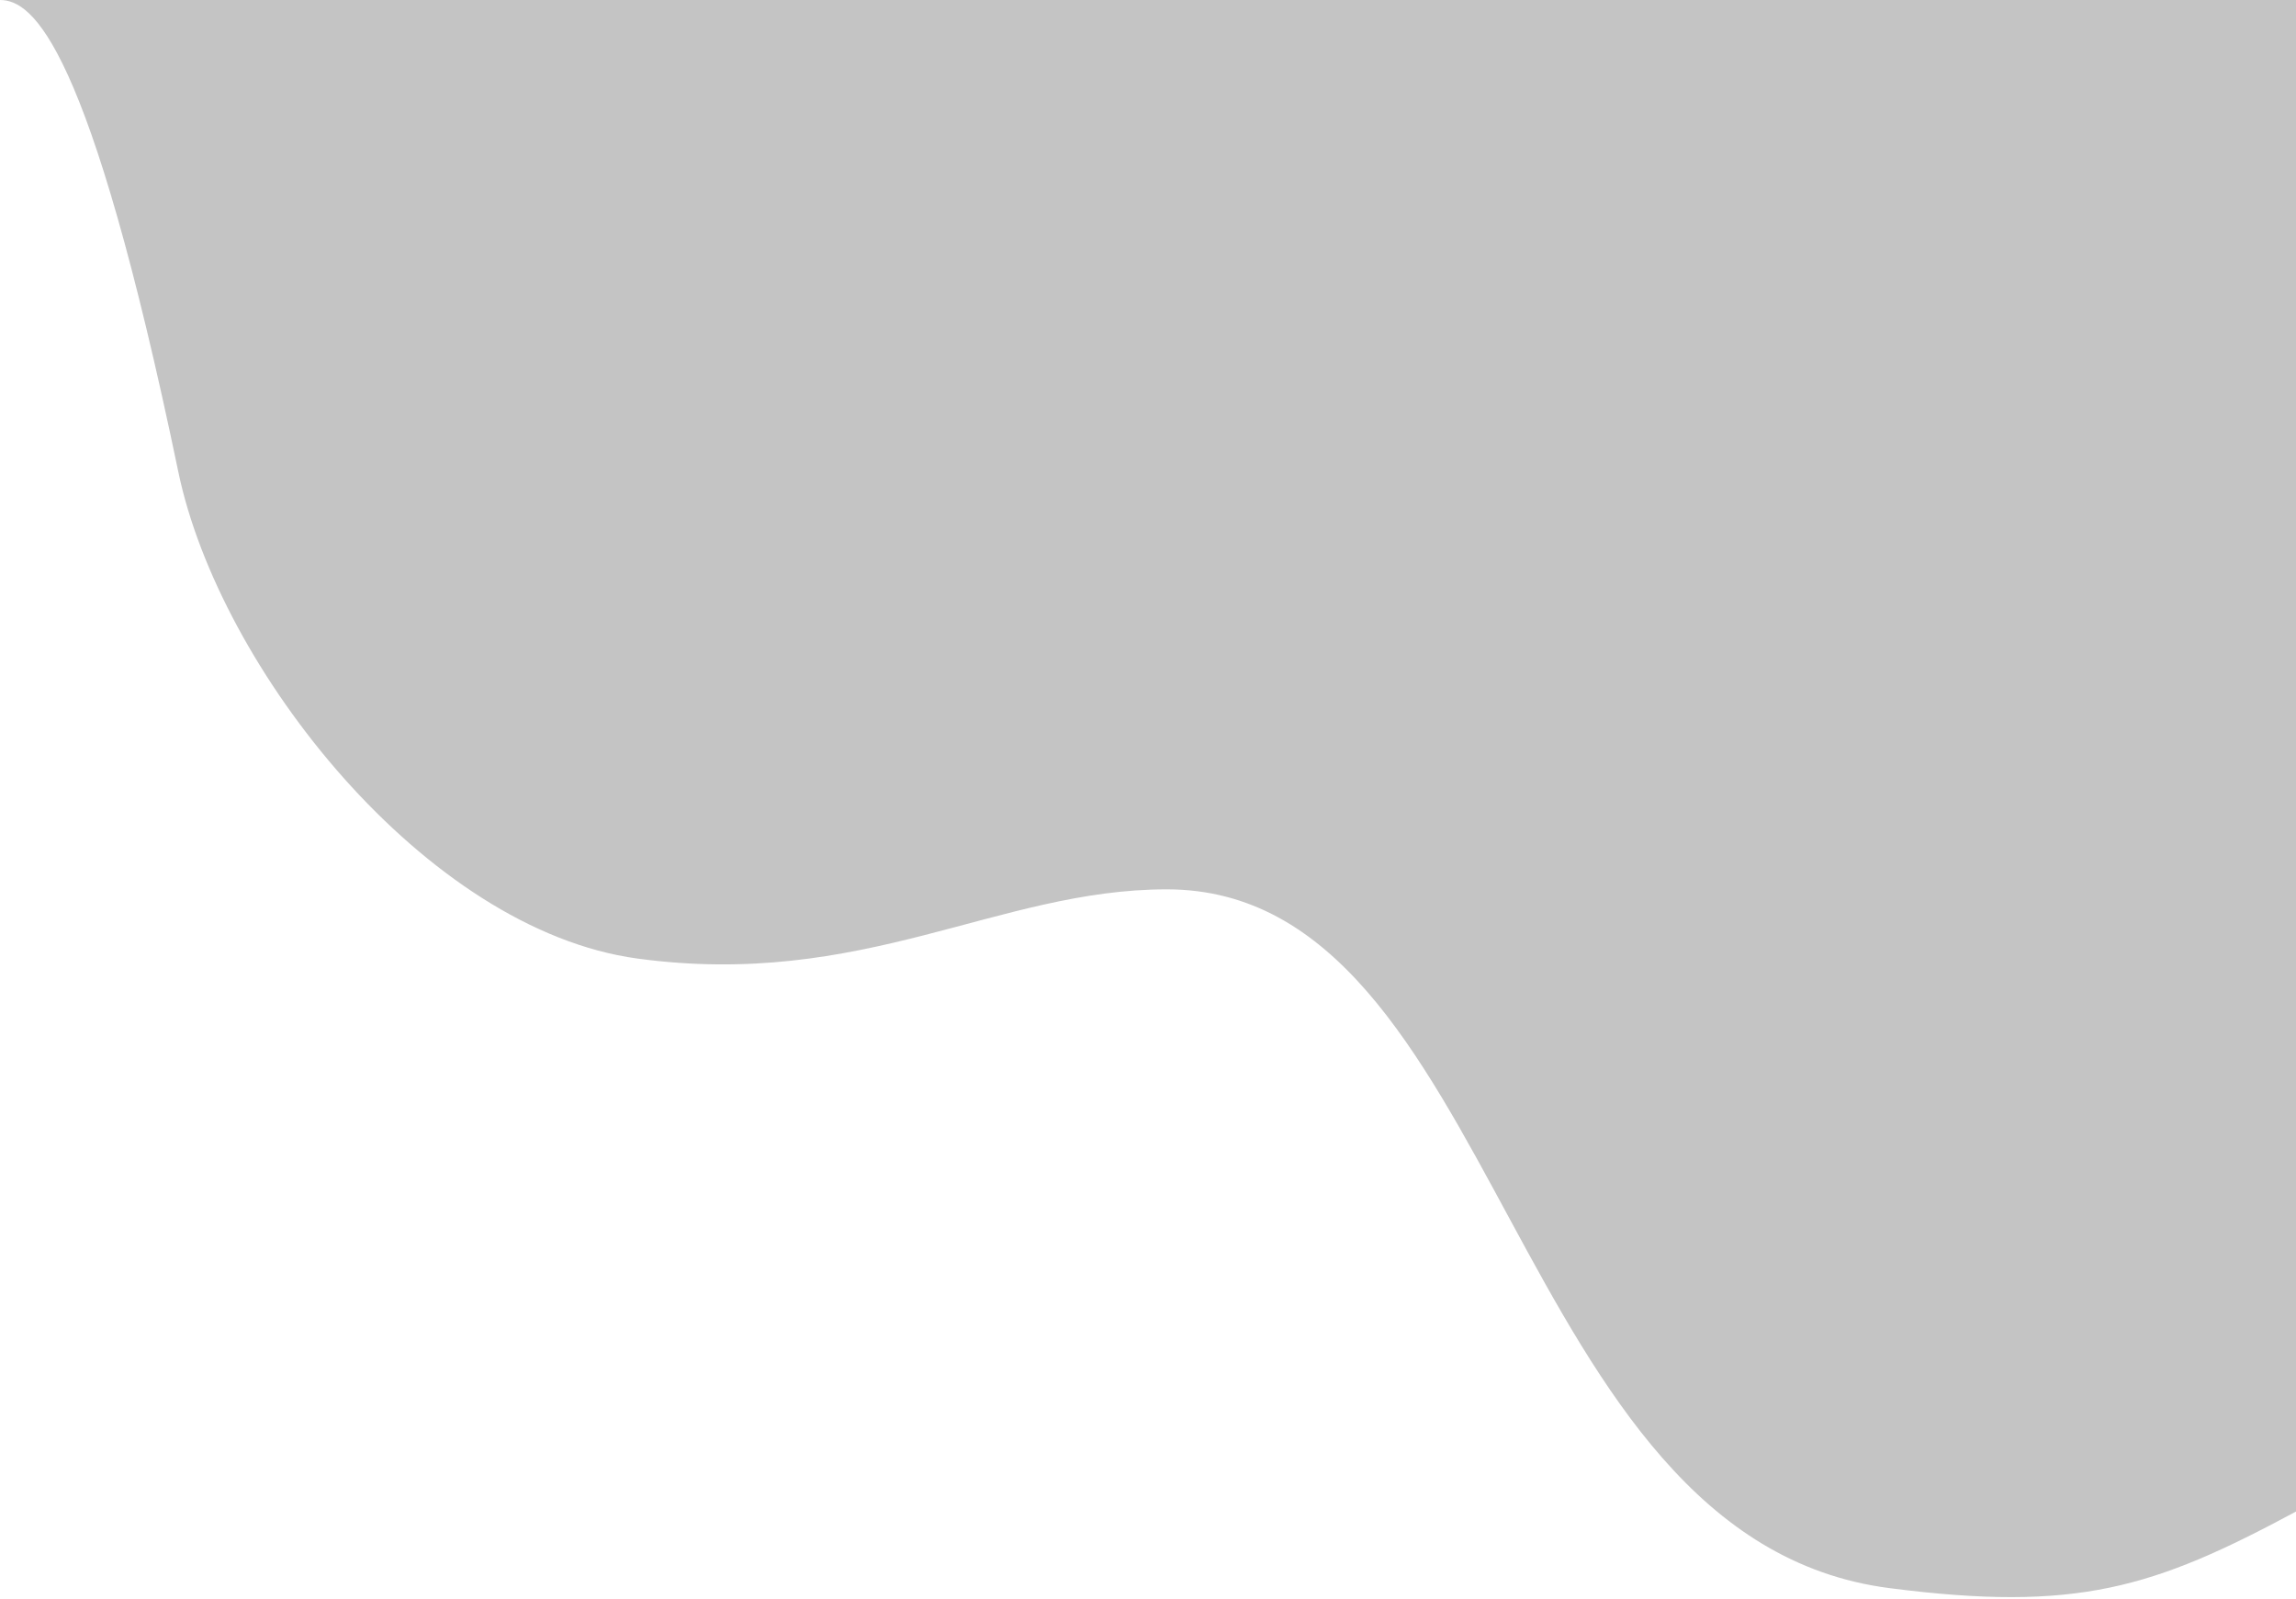 <svg width="379" height="264" viewBox="0 0 379 264" fill="none" xmlns="http://www.w3.org/2000/svg">
<path d="M379 0H29.437H0C5.397 0 14.718 7.151 29.437 77.892C36.185 110.326 70.254 153.484 105.237 158.224C142.512 163.275 164.633 146.797 192.598 146.797C247.792 146.797 248.921 254.021 311.875 262.138C342.856 266.132 355.5 262.138 379 249.5V0Z" fill="#C4C4C4"/>
</svg>
